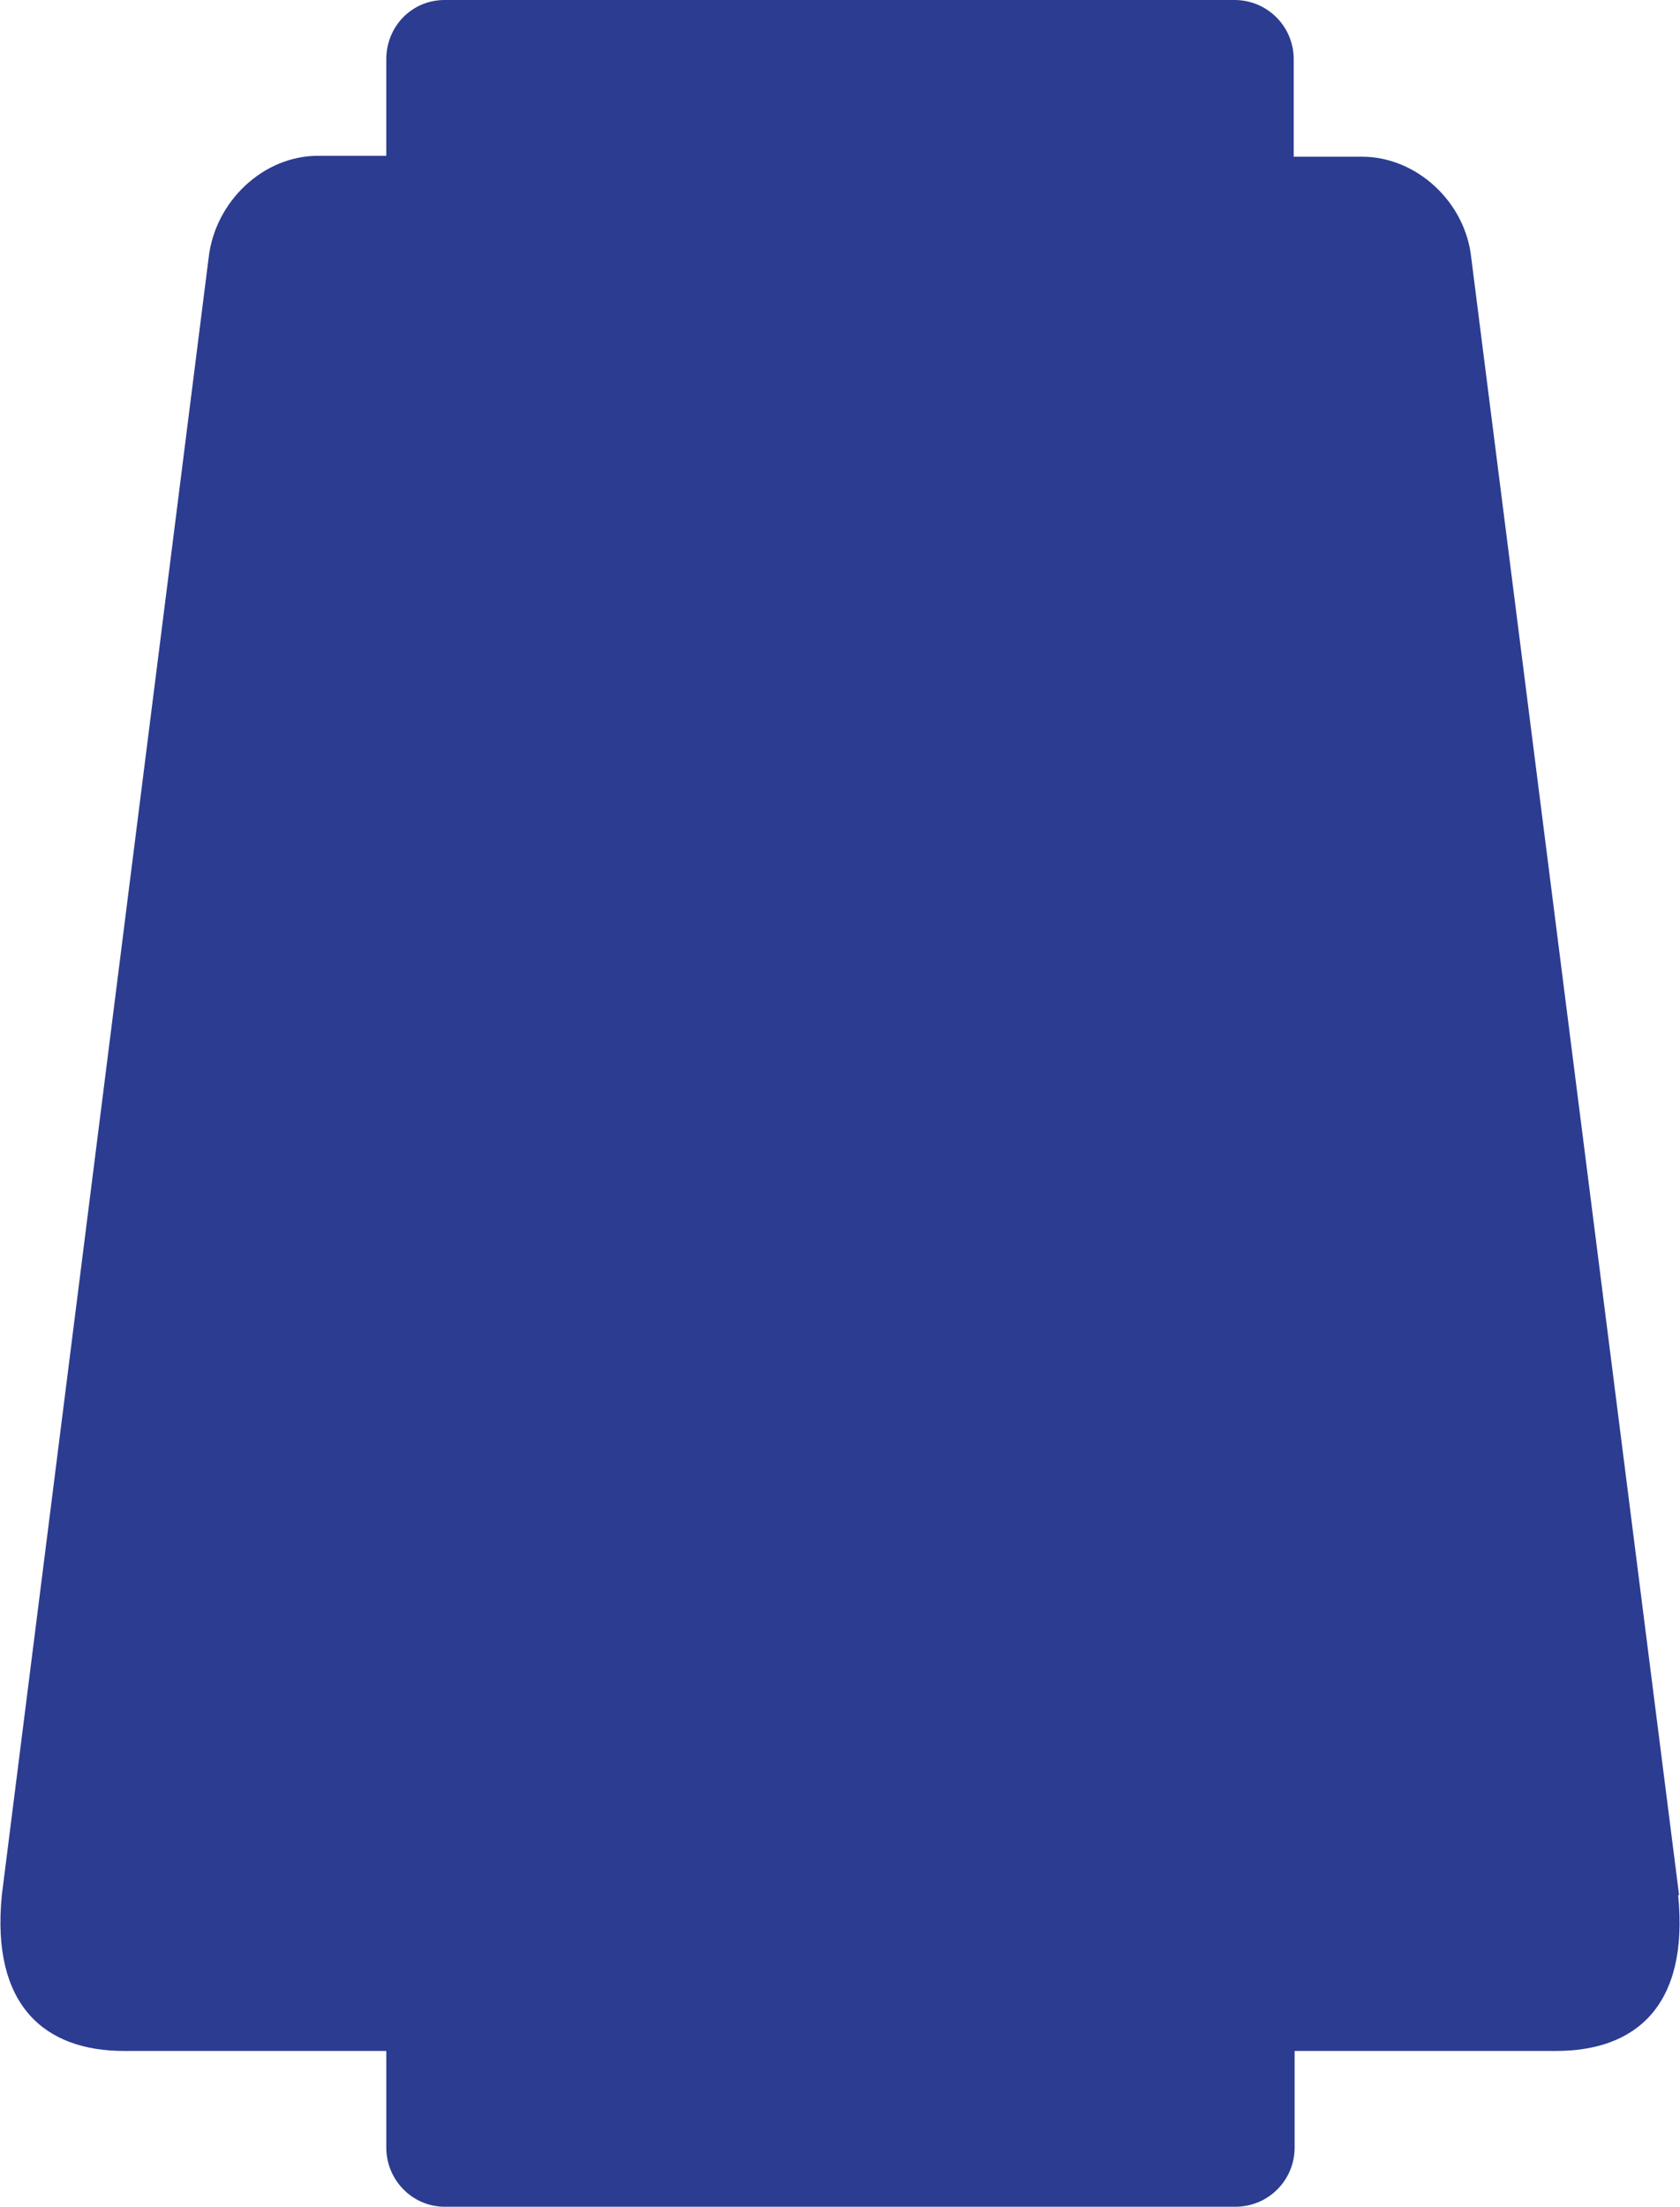 <?xml version="1.0" encoding="UTF-8"?>
<svg id="_Слой_2" data-name="Слой 2" xmlns="http://www.w3.org/2000/svg" viewBox="0 0 18.44 24.22">
  <defs>
    <style>
      .cls-1 {
        fill: #2c3c90;
        stroke-width: 0px;
      }
    </style>
  </defs>
  <g id="_Слой_1-2" data-name="Слой 1">
    <path class="cls-1" d="M18.43,20.8l-2.28-17.96c-.06-.62-.6-1.12-1.2-1.12h-.75V.65c0-.36-.29-.65-.65-.65H4.88c-.36,0-.64.29-.64.65v1.06h-.75c-.6,0-1.13.5-1.2,1.12L.02,20.8c-.12,1.22.48,1.71,1.34,1.71h2.88v1.06c0,.36.29.65.64.65h8.68c.36,0,.65-.29.65-.65v-1.06h2.87c.87,0,1.46-.49,1.34-1.71"/>
  </g>
</svg>